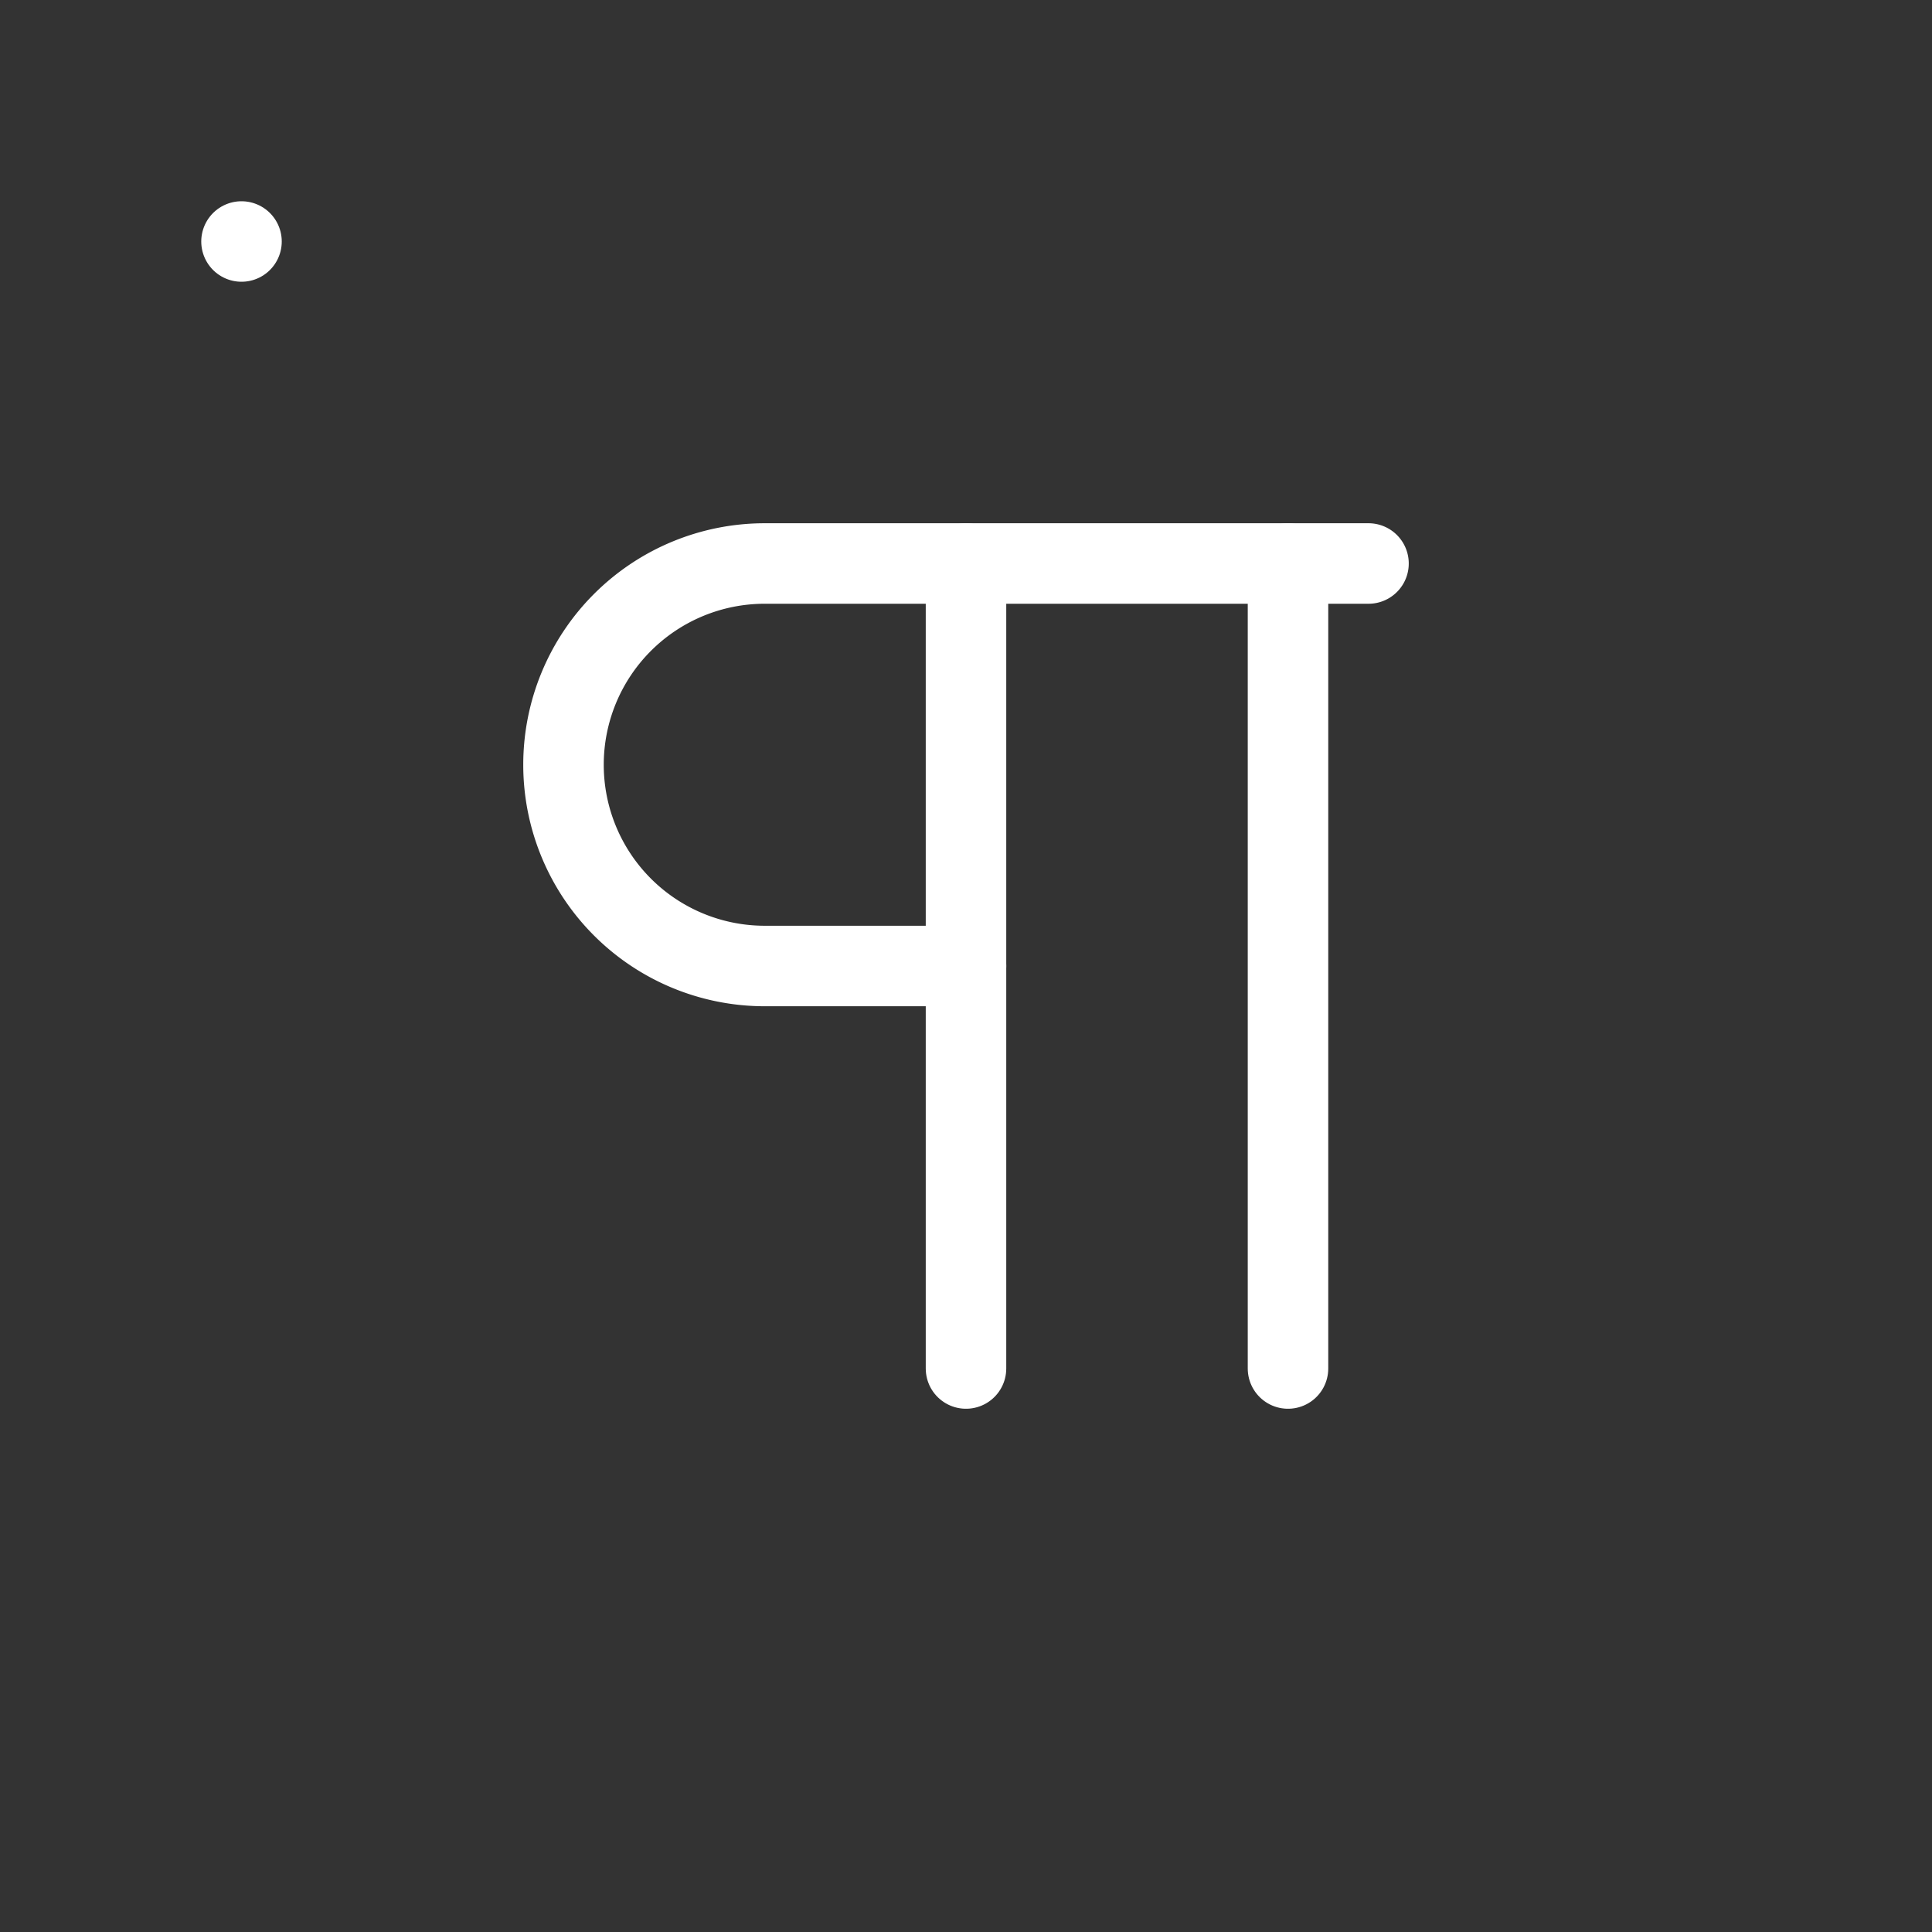 <svg            
  xmlns="http://www.w3.org/2000/svg"
  
  
  viewBox="0 0 24 24"
  fill="none"
  stroke="white"
stroke-linecap="round"
  stroke-linejoin="round"
           width="20" height="20">
  <rect x="0" y="0" width="24" height="24" fill="#333333" stroke="none"/>
  <rect   x="3" y="3" rx="2" />
  <path stroke="white" d="M12 12H9.5a2.5 2.5 0 0 1 0-5H17" />
  <path stroke="white" d="M12 7v10" />
  <path stroke="white" d="M16 7v10" />
</svg>
